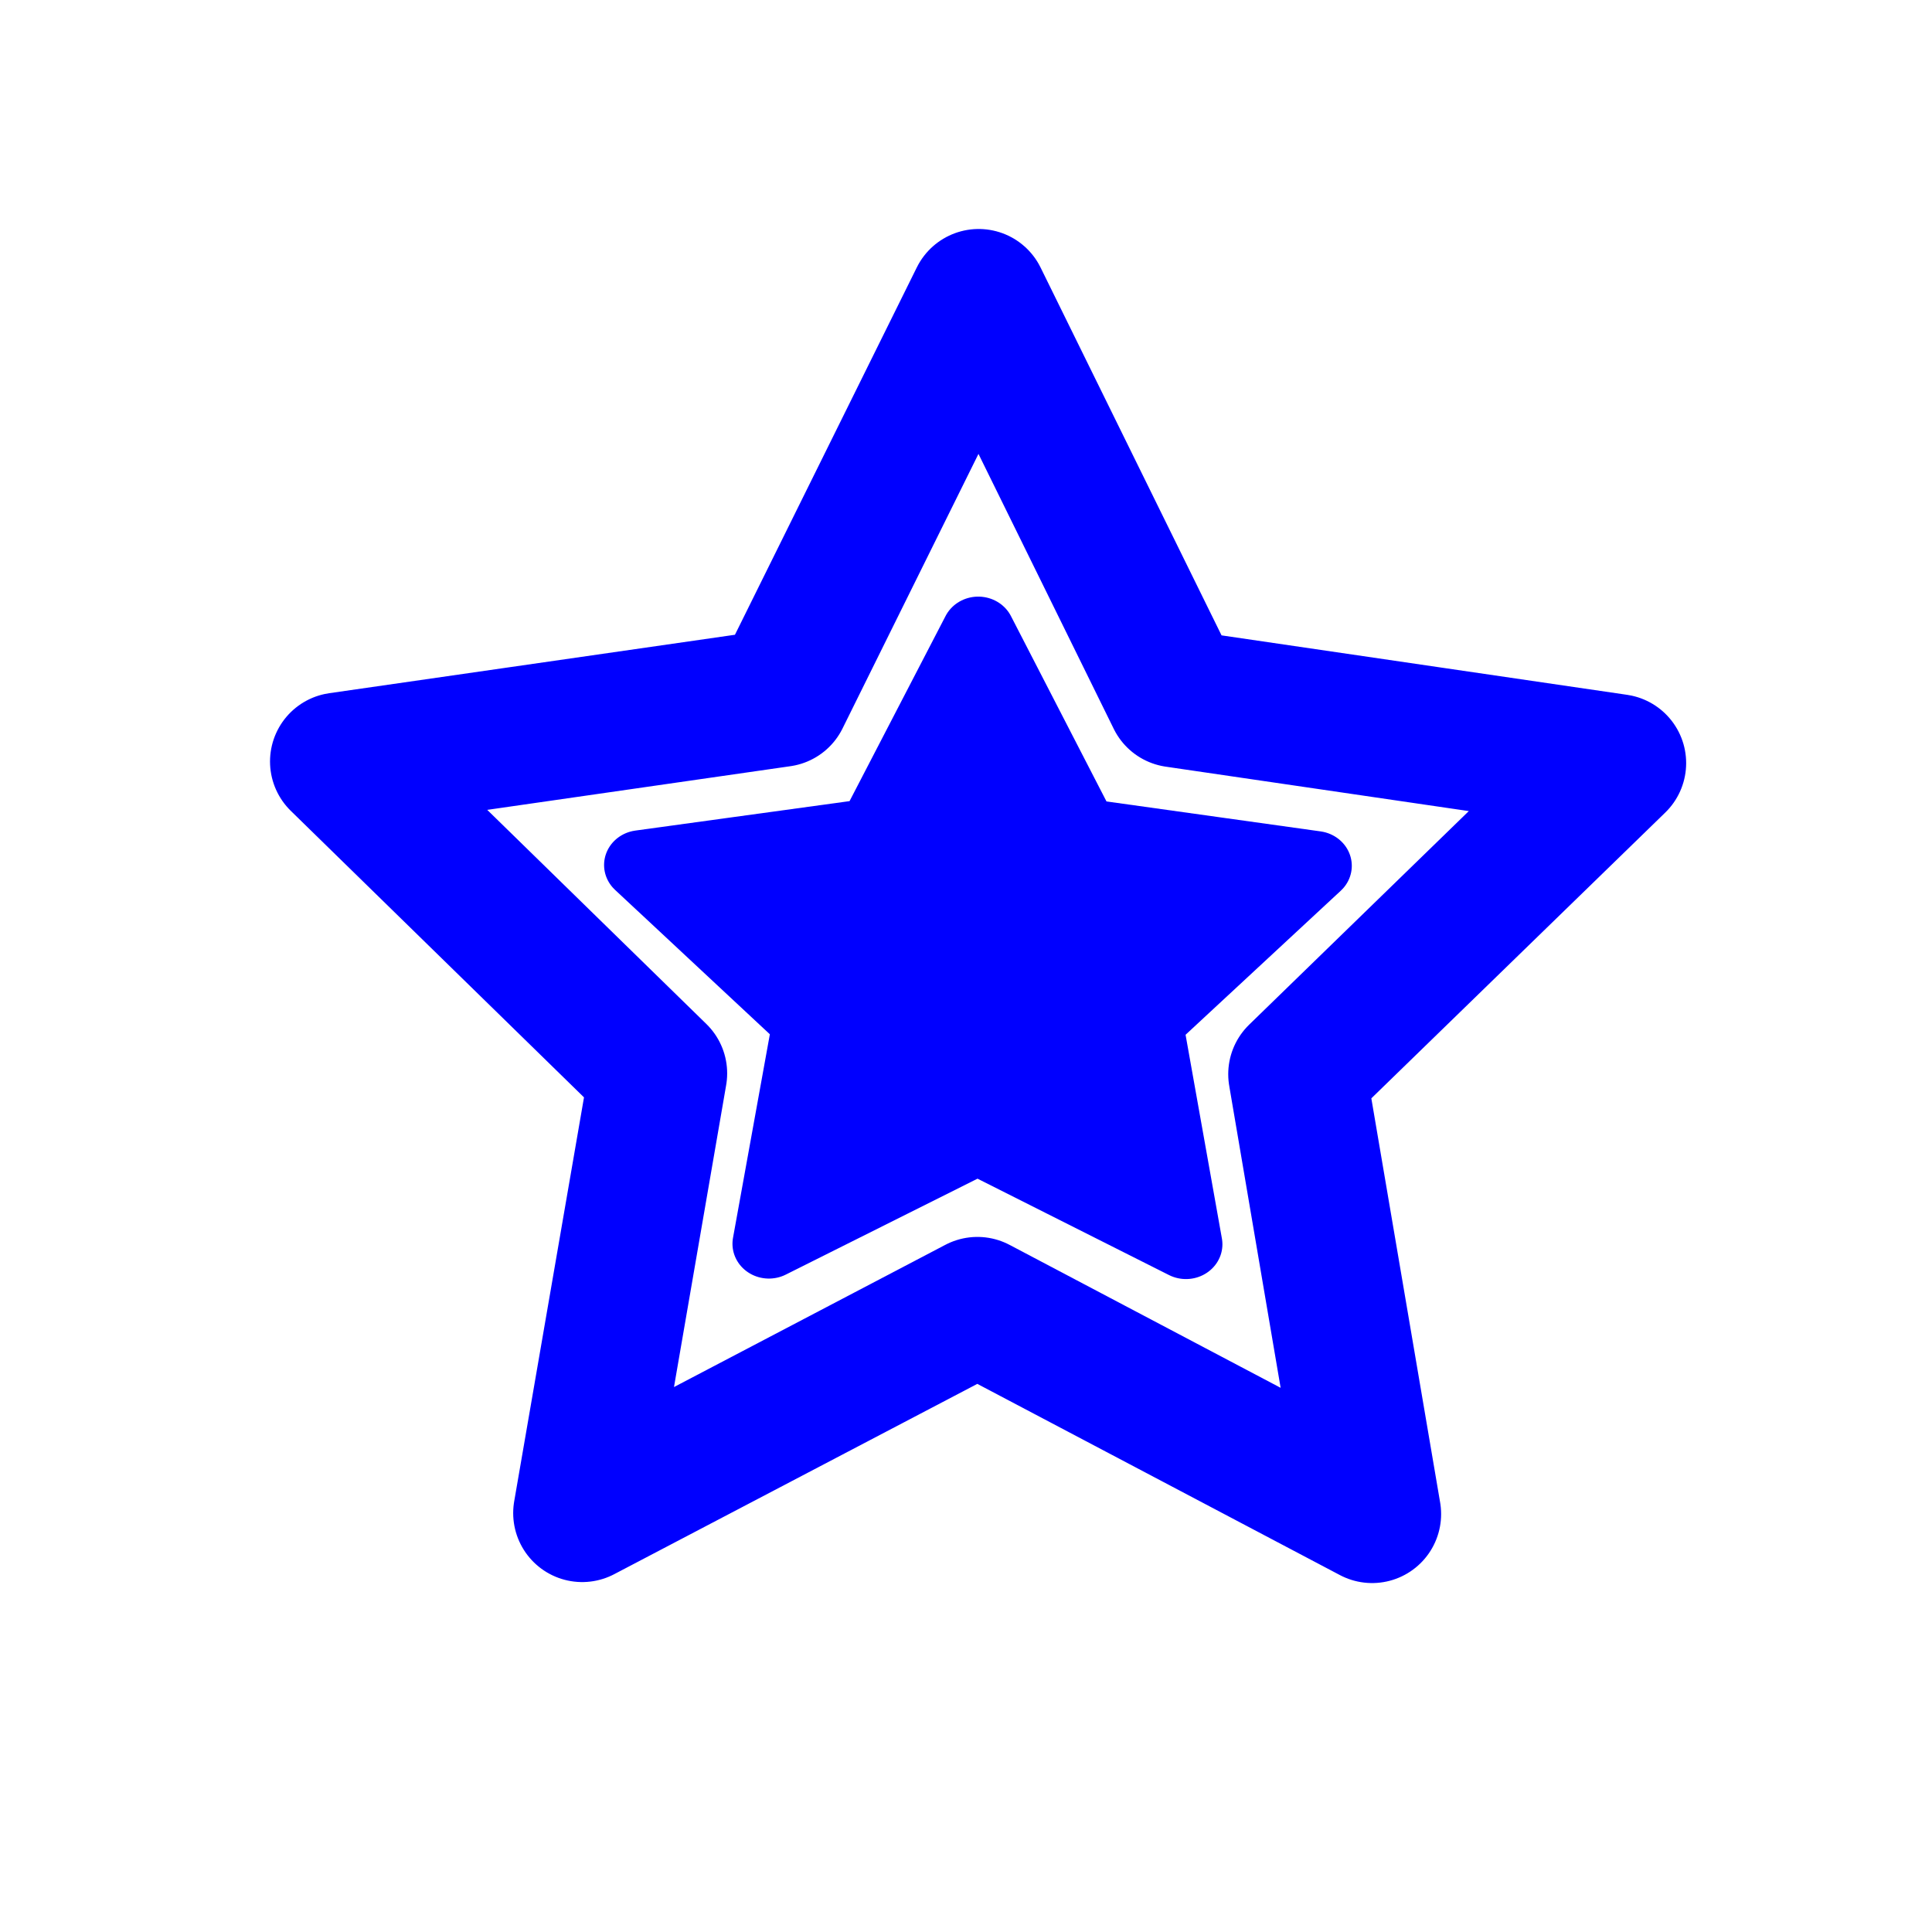<?xml version="1.0" encoding="UTF-8" standalone="no"?>
<!-- Created with Inkscape (http://www.inkscape.org/) -->

<svg
   xmlns:dc="http://purl.org/dc/elements/1.1/"
   xmlns:cc="http://creativecommons.org/ns#"
   xmlns:rdf="http://www.w3.org/1999/02/22-rdf-syntax-ns#"
   xmlns:svg="http://www.w3.org/2000/svg"
   xmlns="http://www.w3.org/2000/svg"
   xmlns:sodipodi="http://sodipodi.sourceforge.net/DTD/sodipodi-0.dtd"
   xmlns:inkscape="http://www.inkscape.org/namespaces/inkscape"
   width="700"
   height="700"
   id="svg4951"
   version="1.1"
   inkscape:version="0.48.2 r9819"
   sodipodi:docname="starFilled.svg"
   inkscape:export-filename="/Users/avenix/Desktop/starFilled@2x.png"
   inkscape:export-xdpi="8.4200001"
   inkscape:export-ydpi="8.4200001">
  <defs
     id="defs4953" />
  <sodipodi:namedview
     id="base"
     pagecolor="#ffffff"
     bordercolor="#666666"
     borderopacity="1.0"
     inkscape:pageopacity="0.0"
     inkscape:pageshadow="2"
     inkscape:zoom="0.7"
     inkscape:cx="375"
     inkscape:cy="405.71429"
     inkscape:document-units="px"
     inkscape:current-layer="layer1"
     showgrid="false"
     inkscape:window-width="787"
     inkscape:window-height="658"
     inkscape:window-x="817"
     inkscape:window-y="148"
     inkscape:window-maximized="0" />
  <g
     inkscape:label="Layer 1"
     inkscape:groupmode="layer"
     id="layer1"
     transform="translate(0,-352.362)">
    <path
       sodipodi:type="star"
       style="fill:none;stroke:#0000ff;stroke-width:50;stroke-linecap:round;stroke-linejoin:round;stroke-miterlimit:4;stroke-opacity:1;stroke-dasharray:none;stroke-dashoffset:0"
       id="path4959"
       sodipodi:sides="5"
       sodipodi:cx="194.28571"
       sodipodi:cy="171.42857"
       sodipodi:r1="243.46143"
       sodipodi:r2="121.73072"
       sodipodi:arg1="0.94372566"
       sodipodi:arg2="1.5720442"
       inkscape:flatsided="false"
       inkscape:rounded="0"
       inkscape:randomized="0"
       d="M 337.143,368.571 194.134,293.159 50.937,368.214 78.466,208.901 -37.166,95.906 122.857,72.857 194.59,-72.033 265.96,73.036 425.925,96.484 310.011,209.19 z"
       transform="translate(160,532.362)"
       inkscape:transform-center-x="-0.093881737"
       inkscape:transform-center-y="-23.159193" />
    <path
       inkscape:transform-center-y="-11.66277"
       inkscape:transform-center-x="-0.0495712"
       transform="matrix(0.528,0,0,0.504,251.692,617.432)"
       d="M 337.143,368.571 194.134,293.159 50.937,368.214 78.466,208.901 -37.166,95.906 122.857,72.857 194.59,-72.033 265.96,73.036 425.925,96.484 310.011,209.19 z"
       inkscape:randomized="0"
       inkscape:rounded="0"
       inkscape:flatsided="false"
       sodipodi:arg2="1.5720442"
       sodipodi:arg1="0.94372566"
       sodipodi:r2="121.73072"
       sodipodi:r1="243.46143"
       sodipodi:cy="171.42857"
       sodipodi:cx="194.28571"
       sodipodi:sides="5"
       id="path5507"
       style="fill:#0000ff;stroke:#0000ff;stroke-width:50;stroke-linecap:round;stroke-linejoin:round;stroke-miterlimit:4;stroke-opacity:1;stroke-dasharray:none;stroke-dashoffset:0;fill-opacity:1"
       sodipodi:type="star" />
  </g>
</svg>
